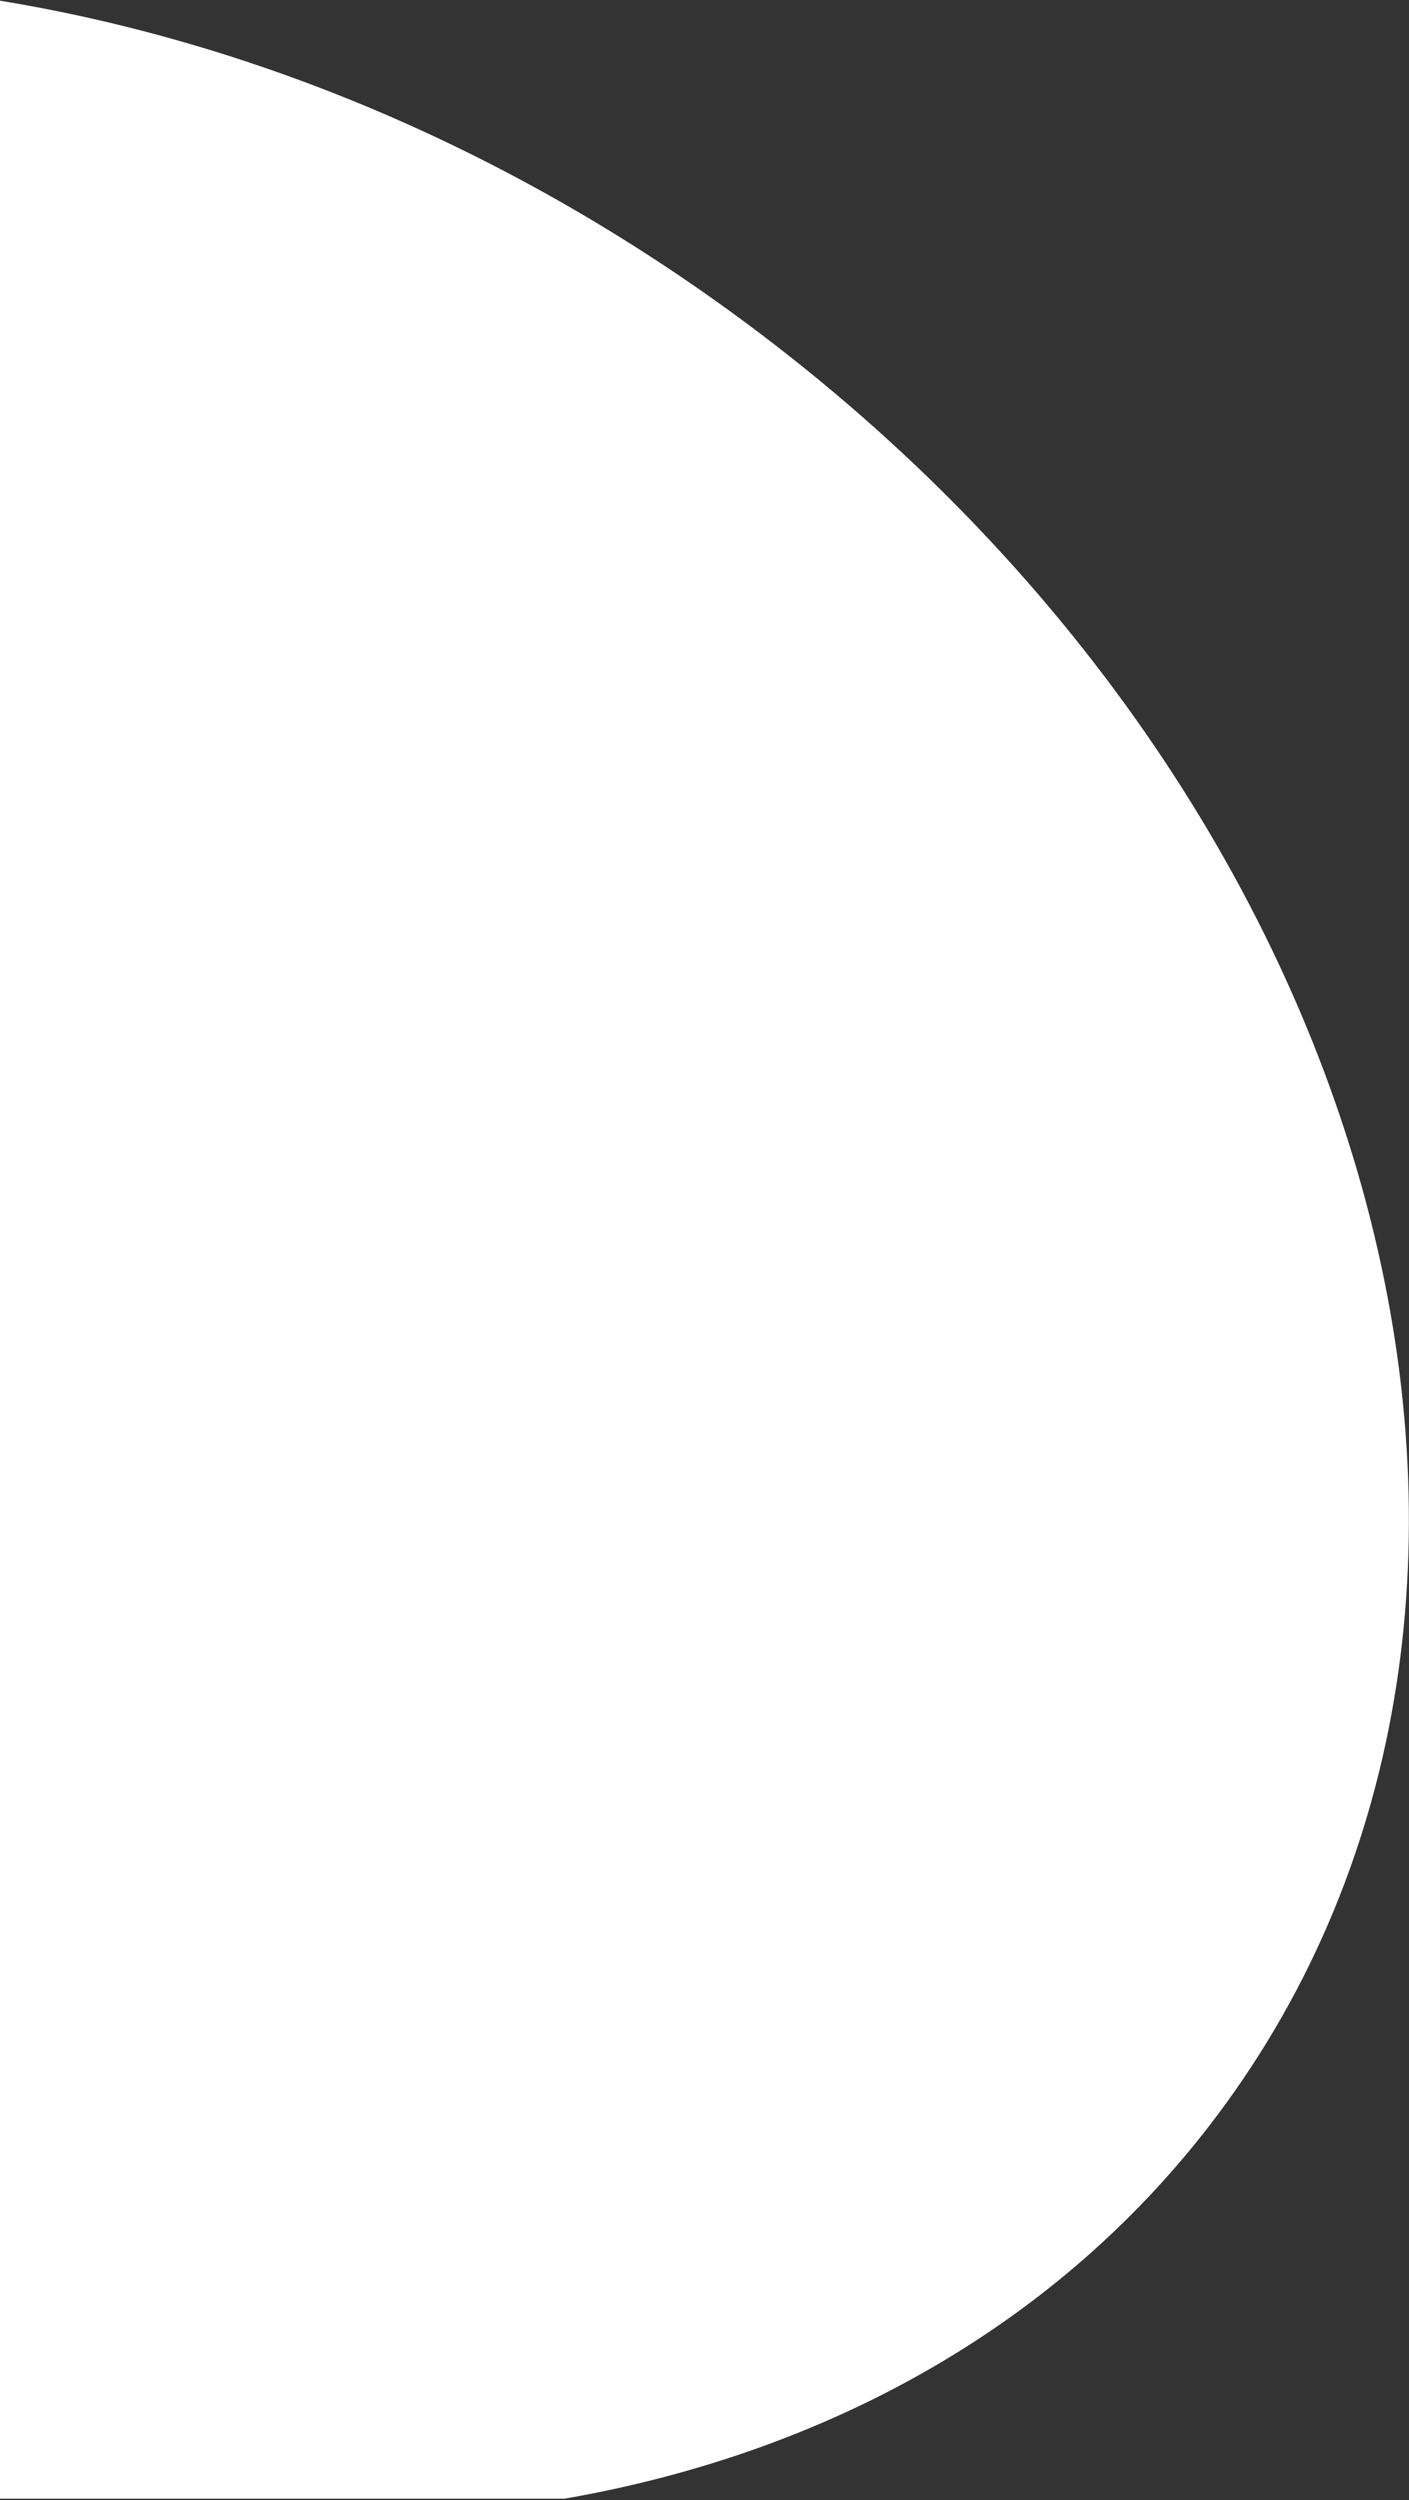 <?xml version="1.0" encoding="UTF-8"?>
<svg width="473px" height="839px" viewBox="0 0 473 839" version="1.1" xmlns="http://www.w3.org/2000/svg" xmlns:xlink="http://www.w3.org/1999/xlink">
    <rect x="0" y="0" width="473" height="839" fill="#333333" stroke="none"/>
    <!-- Generator: Sketch 47.1 (45422) - http://www.bohemiancoding.com/sketch -->
    <title>Group</title>
    <desc>Created with Sketch.</desc>
    <defs></defs>
    <g id="Page-1" stroke="none" stroke-width="1" fill="none" fill-rule="evenodd">
        <g id="Artboard" transform="translate(-855, -981)" fill="#FFFFFF">
            <g id="Group" transform="translate(855, 981)">
                <path d="M-1.24081563e-07,0.238 C83.126,13.846 168.112,48.518 245.416,104.683 C463.355,263.025 537.703,532.229 411.475,705.967 C358.866,778.376 279.721,822.775 189.52,838.471 L1.63660197e-11,838.471 L1.63731251e-11,0.238 Z" id="Combined-Shape"></path>
            </g>
        </g>
    </g>
</svg>